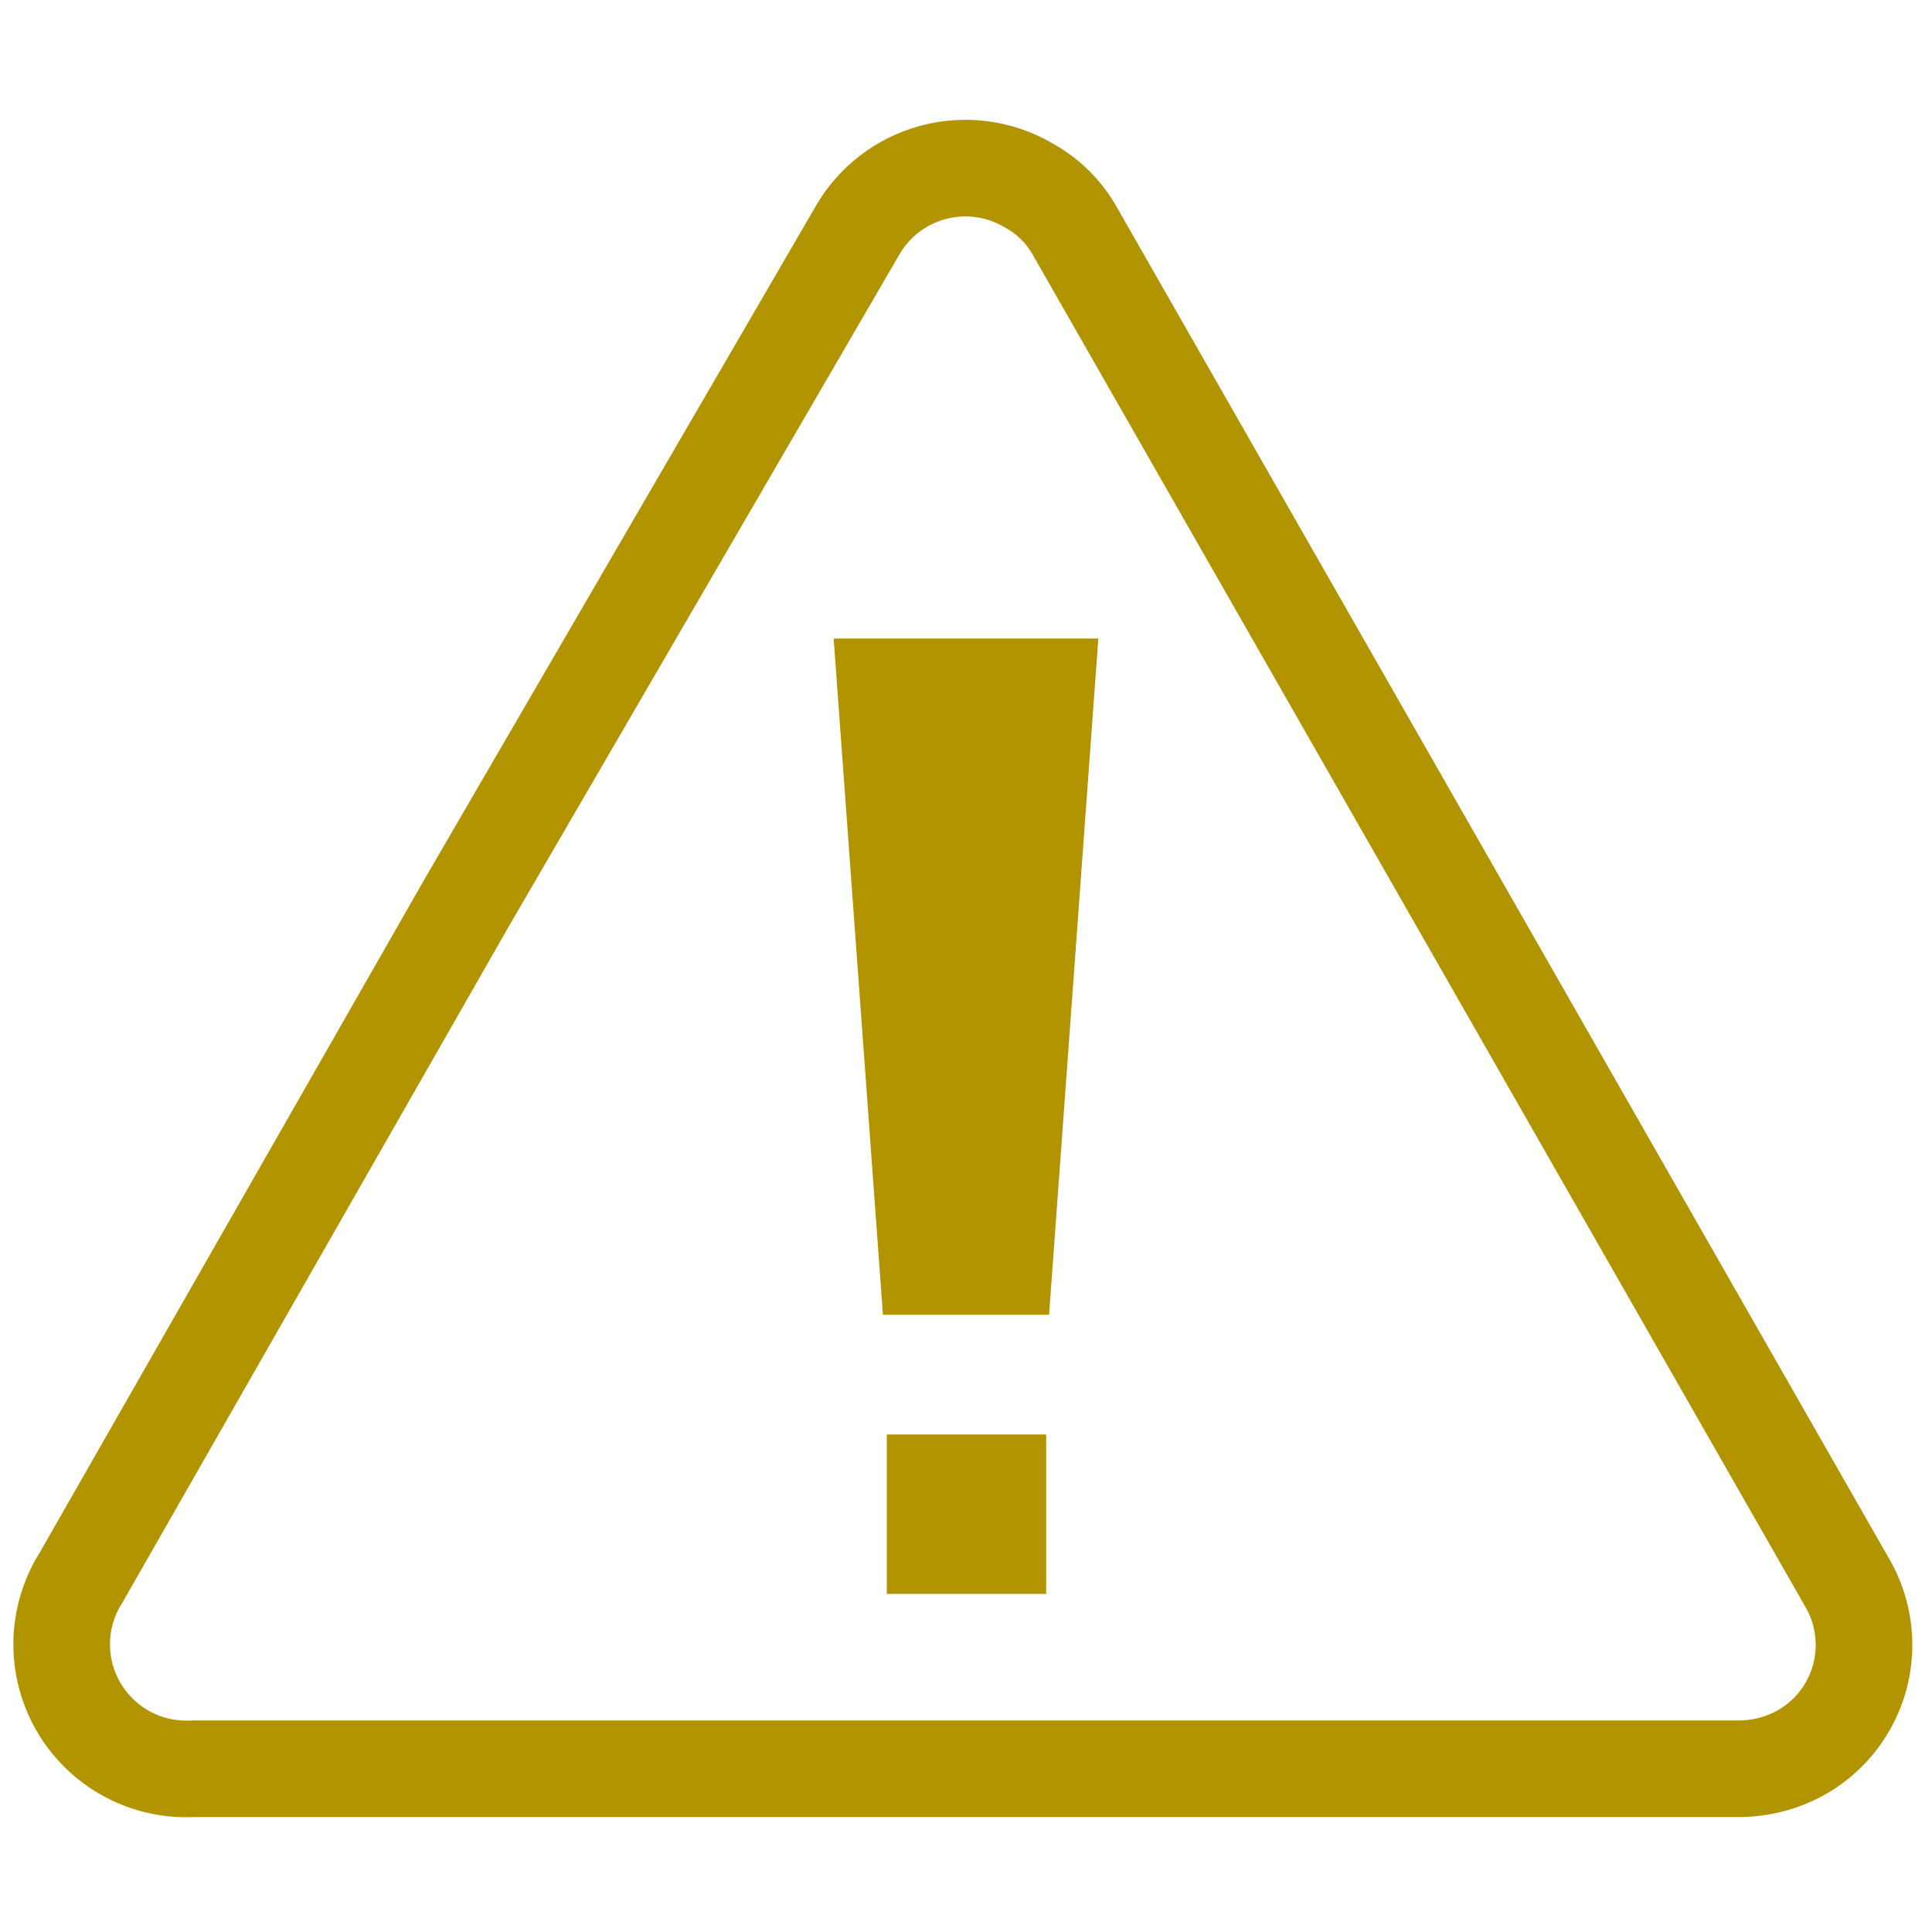 <svg viewBox="0 0 20 20" xmlns="http://www.w3.org/2000/svg"><path d="m8.88 2.38a1.29 1.29 0 0 1 1.77-.46 1.22 1.22 0 0 1 .47.46l4 7 4 7a1.28 1.28 0 0 1 -.47 1.76 1.33 1.33 0 0 1 -.64.17h-16.01a1.29 1.29 0 0 1 -1.16-1.98l4-7z" fill="none" stroke="#b29400" stroke-miterlimit="10"/><g fill="#b29400"><path d="m9.18 14.85h1.65v1.65h-1.65z"/><path d="m11.37 6.61h-2.74l.51 7h1.72z"/></g></svg>